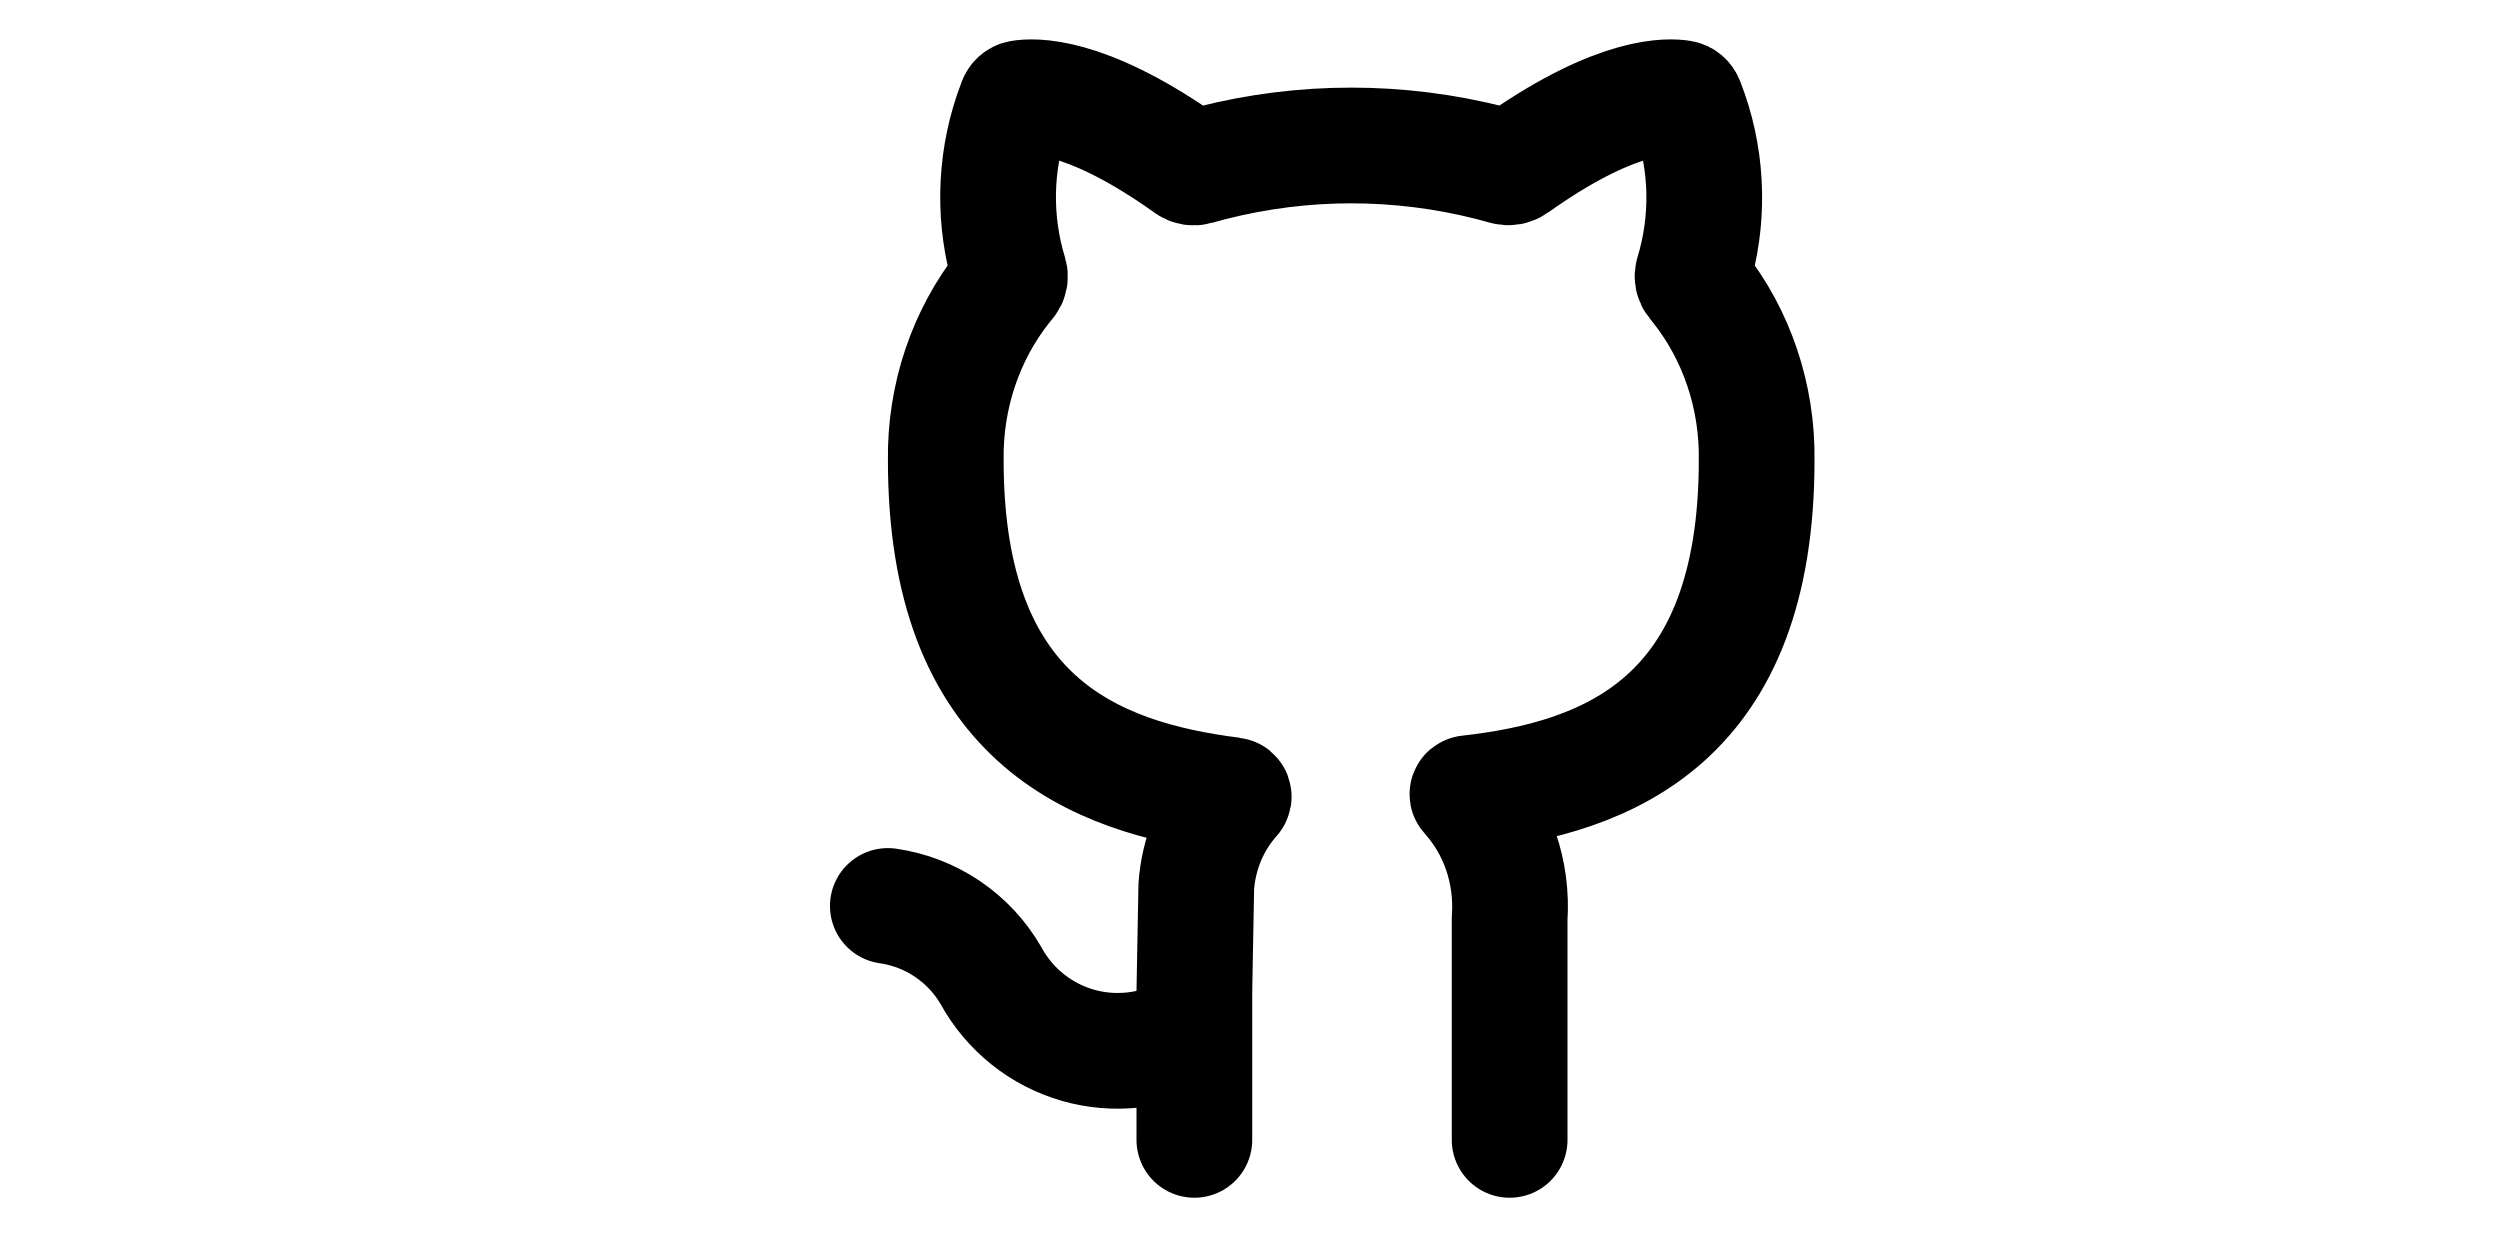 <?xml version="1.0" encoding="UTF-8" standalone="no"?><!DOCTYPE svg PUBLIC "-//W3C//DTD SVG 1.1//EN" "http://www.w3.org/Graphics/SVG/1.1/DTD/svg11.dtd"><svg width="100%" height="100%" viewBox="0 0 97 48" version="1.1" xmlns="http://www.w3.org/2000/svg" xmlns:xlink="http://www.w3.org/1999/xlink" xml:space="preserve" xmlns:serif="http://www.serif.com/" style="fill-rule:evenodd;clip-rule:evenodd;stroke-linecap:round;stroke-linejoin:round;"><g id="_7935ec95c421cee6d86eb22ecd13295e" serif:id="7935ec95c421cee6d86eb22ecd13295e"><g id="Page-1"></g><g id="c133de6af664cd4f011a55de6b001a2b"><g id="_5151e0c8492e5103c096af88a51f8fd4" serif:id="5151e0c8492e5103c096af88a51f8fd4"><path d="M46.341,44.227l-0,-5.752l0.075,-4.088c0.091,-1.271 0.587,-2.47 1.402,-3.397c0.012,-0.014 0.024,-0.028 0.036,-0.041c0.031,-0.035 0.011,-0.092 -0.036,-0.098c-5.447,-0.68 -11.122,-2.979 -11.122,-12.992c-0.035,-2.466 0.769,-4.857 2.256,-6.732c0.052,-0.066 0.105,-0.131 0.159,-0.195c0.07,-0.084 0.093,-0.197 0.061,-0.301c-0.002,-0.007 -0.004,-0.013 -0.006,-0.019c-0.036,-0.119 -0.07,-0.239 -0.102,-0.359c-0.547,-2.064 -0.429,-4.269 0.34,-6.259c0.006,-0.015 0.011,-0.03 0.017,-0.044c0.029,-0.074 0.089,-0.13 0.167,-0.143c0.483,-0.086 2.434,-0.202 6.171,2.379c0.116,0.08 0.234,0.163 0.354,0.248c0.087,0.062 0.197,0.081 0.299,0.052c0.003,-0.001 0.006,-0.002 0.01,-0.003c0.2,-0.057 0.401,-0.111 0.603,-0.162c3.552,-0.902 7.253,-0.902 10.805,0c0.191,0.049 0.381,0.1 0.572,0.154c0.004,0.001 0.008,0.002 0.012,0.003c0.12,0.034 0.25,0.012 0.351,-0.061c0.112,-0.079 0.222,-0.156 0.33,-0.231c3.728,-2.575 5.669,-2.466 6.154,-2.38c0.079,0.014 0.141,0.071 0.171,0.146c0.003,0.009 0.007,0.019 0.011,0.028c0.782,1.991 0.906,4.203 0.359,6.273c-0.032,0.123 -0.067,0.246 -0.105,0.369c-0.033,0.11 -0.009,0.229 0.065,0.318c0.002,0.002 0.004,0.005 0.007,0.008c0.049,0.059 0.097,0.119 0.145,0.179c1.487,1.875 2.292,4.266 2.256,6.732c0,10.067 -5.715,12.307 -11.188,12.917c-0.032,0.003 -0.046,0.041 -0.024,0.065c0.008,0.009 0.016,0.018 0.024,0.027c0.552,0.615 0.981,1.345 1.258,2.145c0.29,0.836 0.408,1.729 0.346,2.618l0,8.596" style="fill:none;fill-rule:nonzero;stroke:#000;stroke-width:4.49px;"/><path d="M34.448,35.151c0.829,0.118 1.621,0.423 2.316,0.893c0.695,0.471 1.274,1.093 1.693,1.822c0.356,0.648 0.836,1.219 1.413,1.68c0.577,0.462 1.239,0.805 1.948,1.009c0.709,0.204 1.451,0.265 2.184,0.181c0.733,-0.084 1.442,-0.313 2.086,-0.673" style="fill:none;fill-rule:nonzero;stroke:#000;stroke-width:4.49px;"/></g></g></g></svg>
